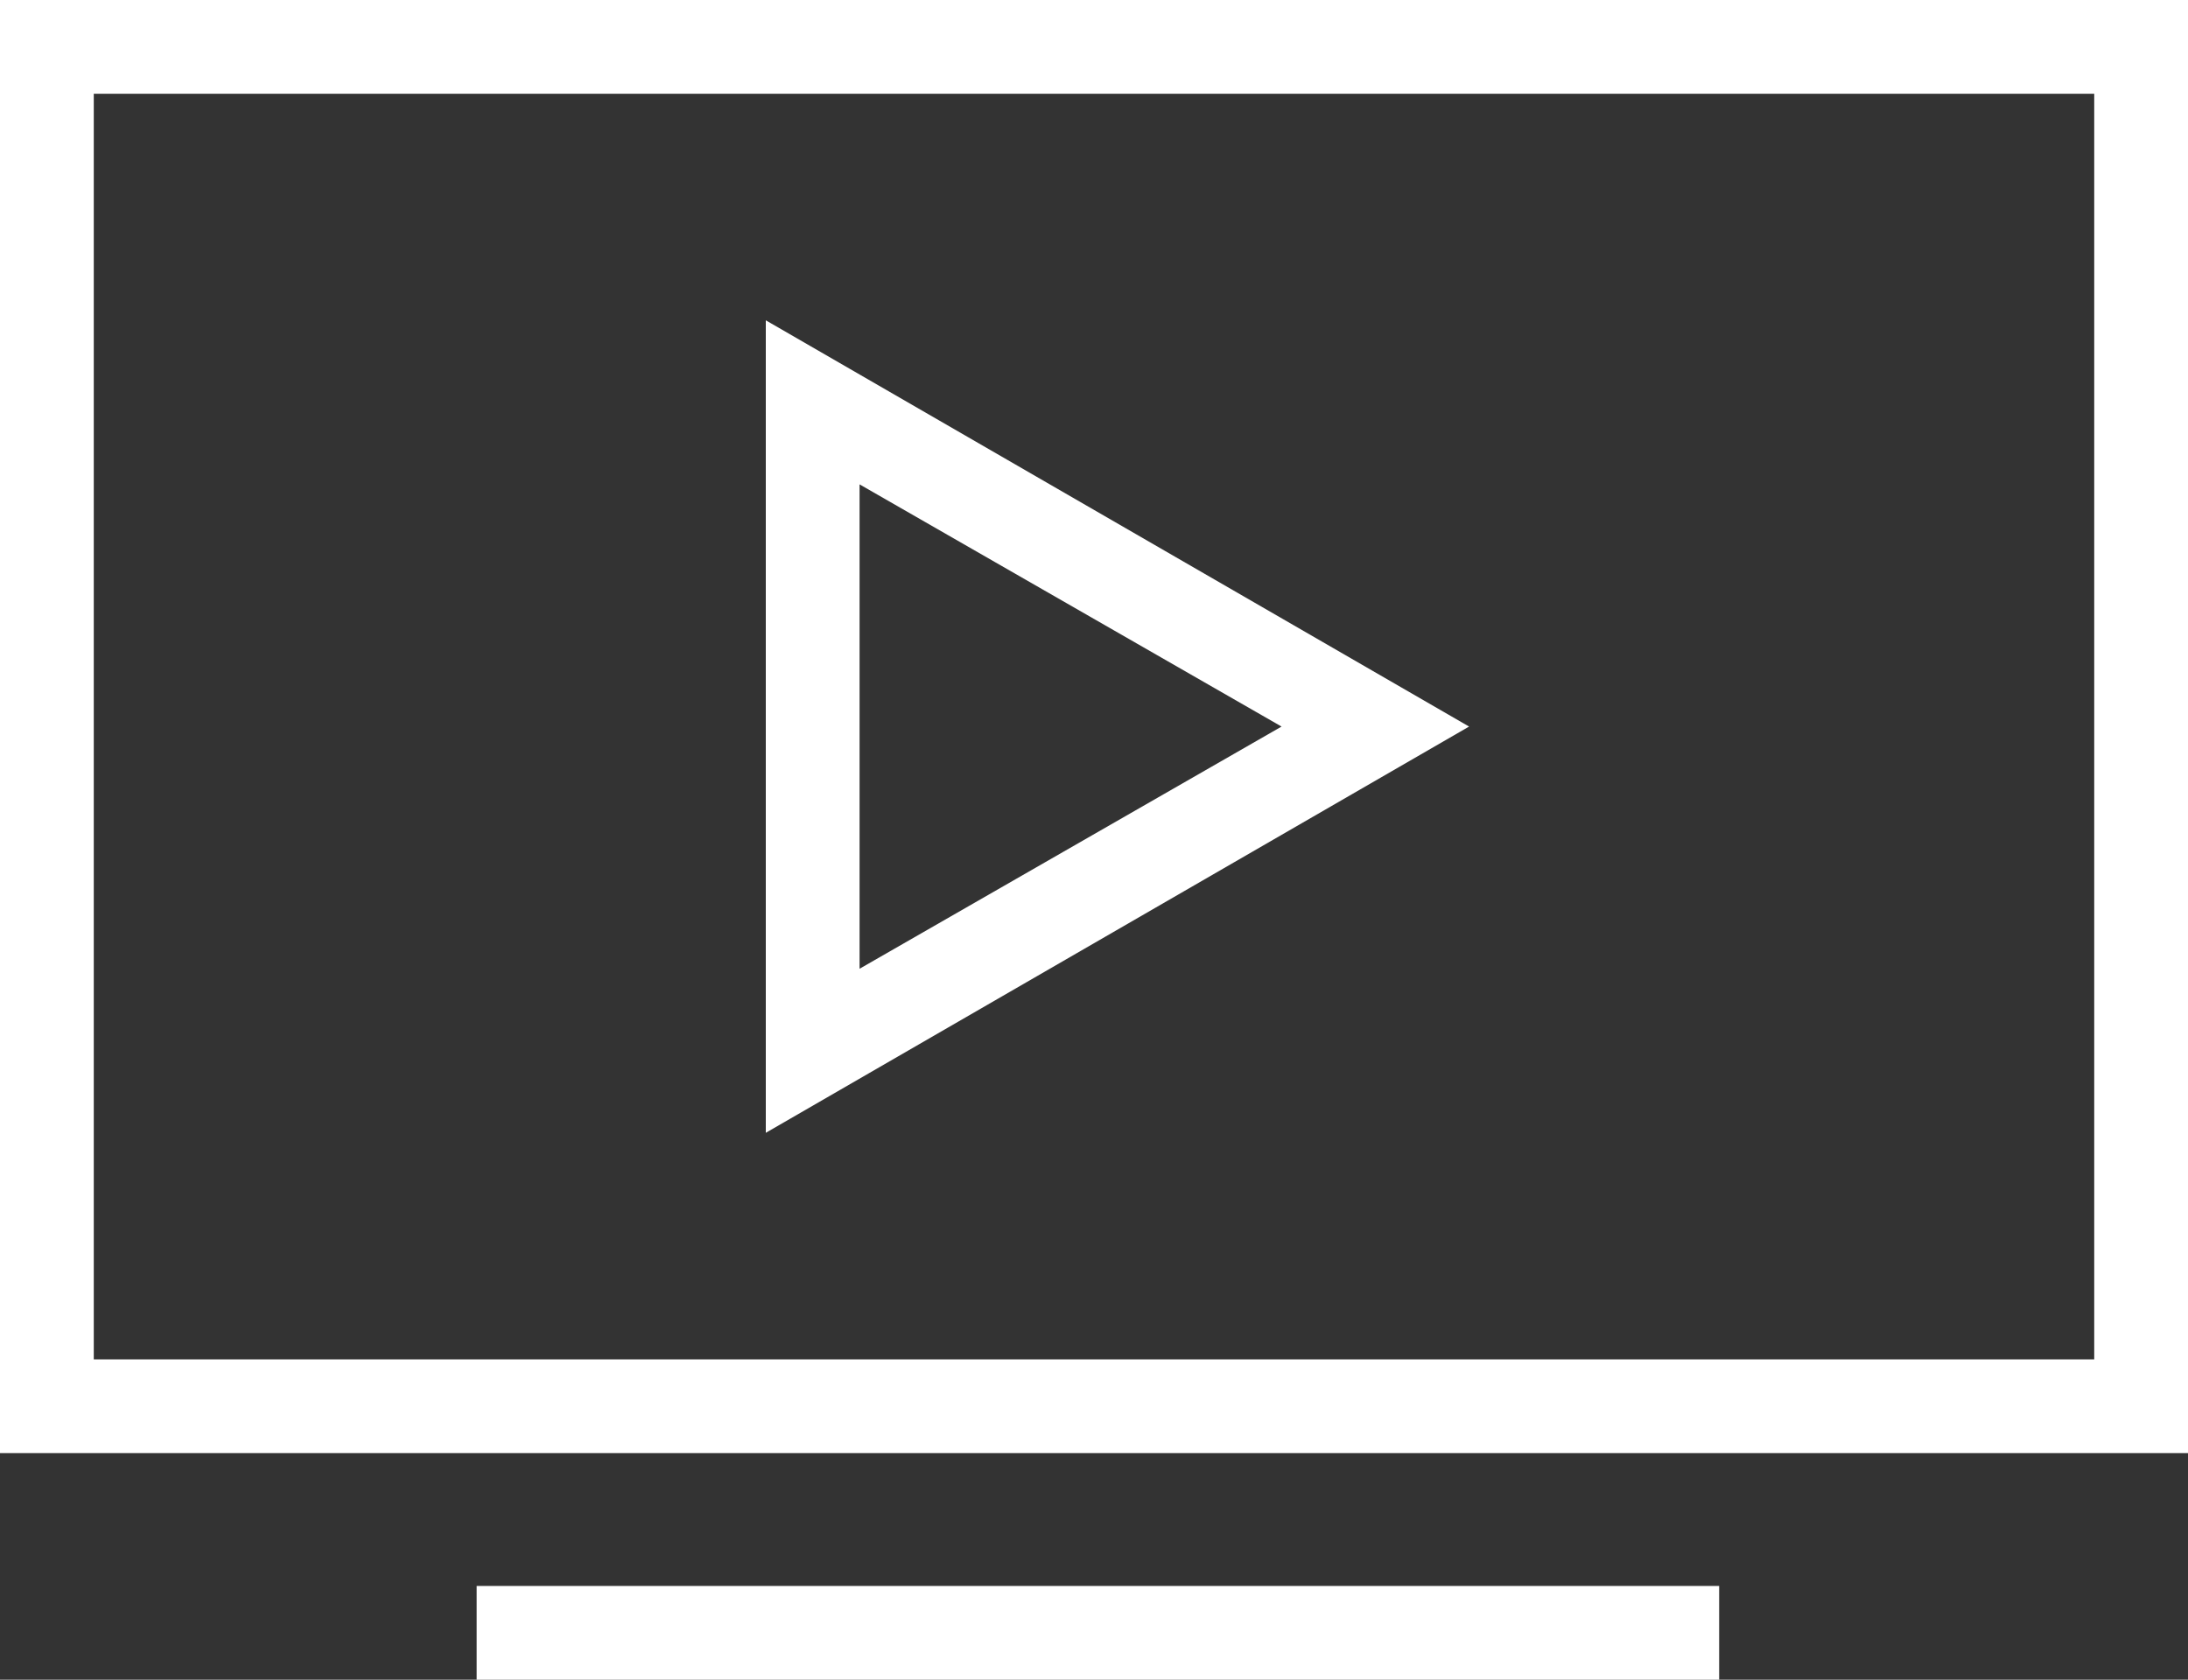 <svg xmlns="http://www.w3.org/2000/svg" width="28" height="21.5" viewBox="0 0 28 21.5">
  <rect x="0" y="0" width="28" height="21.5" fill="#333333" stroke="none"/>
  <title>media</title>
  <g id="Layer_2" data-name="Layer 2">
    <g id="Layer_1-2" data-name="Layer 1">
      <g>
        <path d="M28,18.6H0V0H28ZM1.2,17.4H26.8V1.2H1.2Z" fill="#fff"/>
        <rect x="6.1" y="20.3" width="15.9" height="1.22" fill="#fff"/>
        <path d="M9.8,14.5V4.1l9,5.2ZM11,6.2v6.2l5.4-3.1Z" fill="#fff"/>
      </g>
    </g>
  </g>
</svg>
